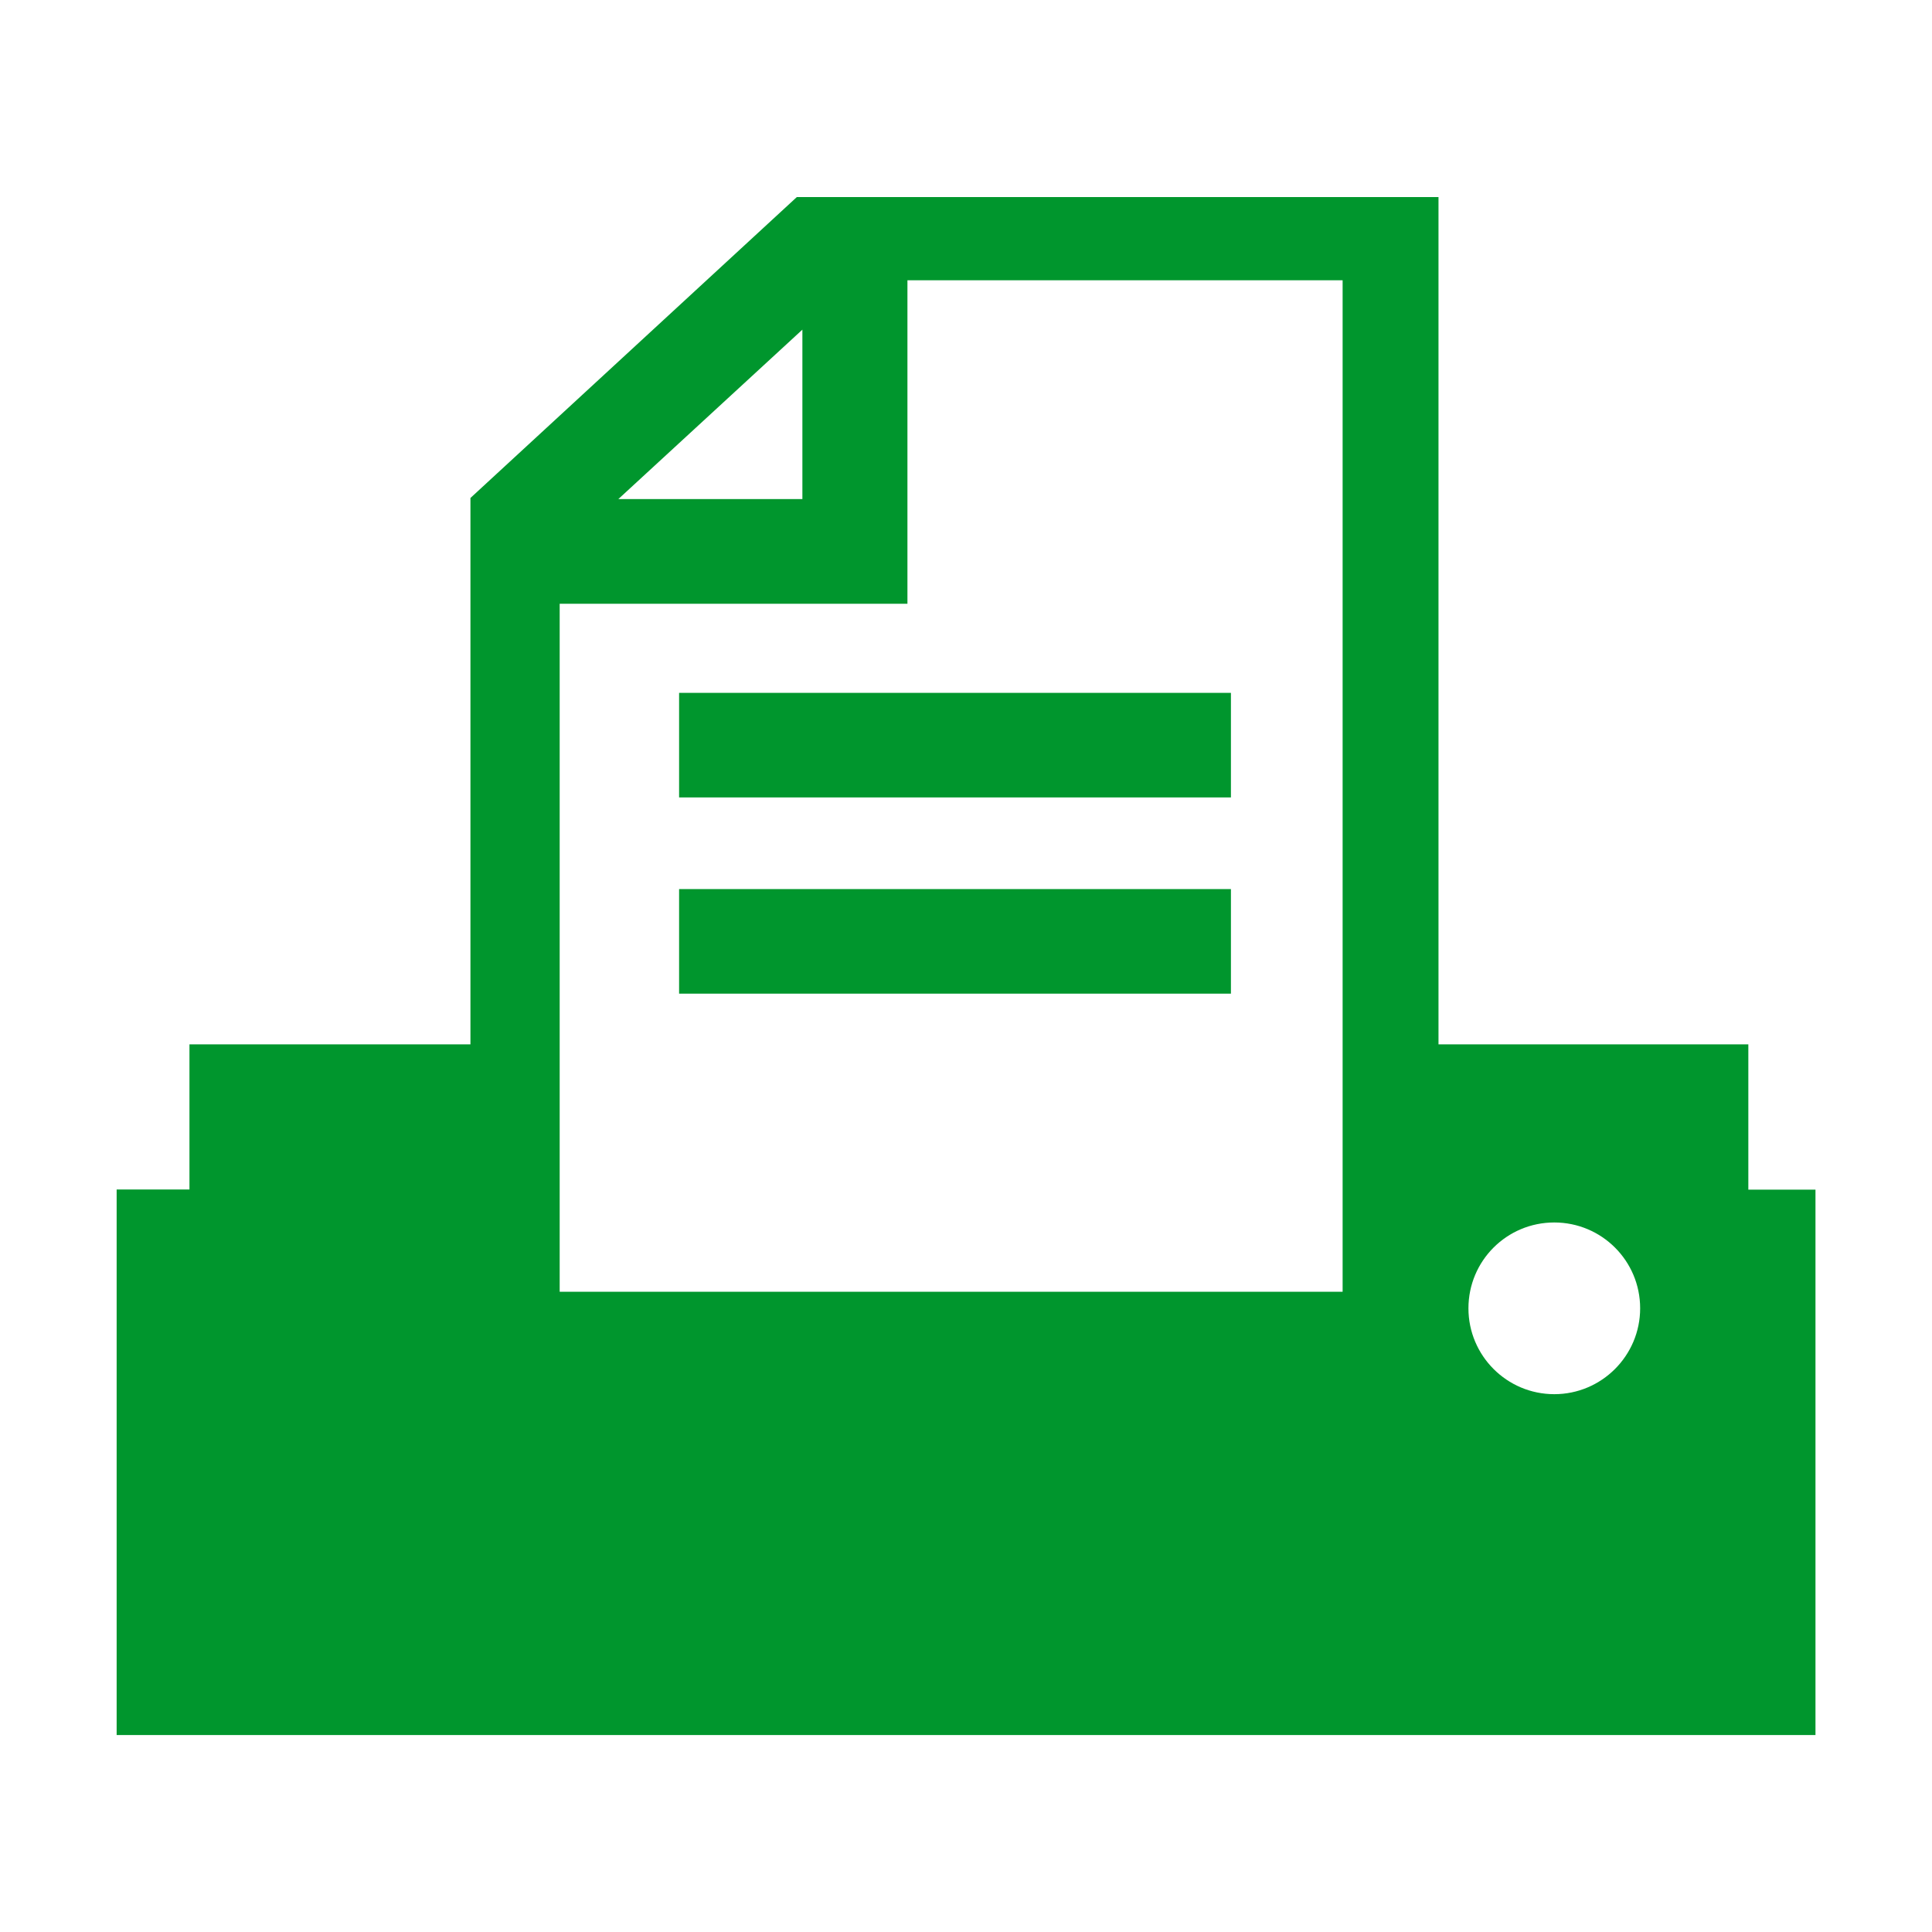 <?xml version="1.0"?><!DOCTYPE svg PUBLIC "-//W3C//DTD SVG 1.1//EN" "http://www.w3.org/Graphics/SVG/1.1/DTD/svg11.dtd"><svg width="16px" height="16px" xmlns="http://www.w3.org/2000/svg" viewBox="0 0 16 16" shape-rendering="geometricPrecision" fill="#00962d"><g><path d="M14.479,9.852V8.649h-2.566V1.632H6.599L3.896,4.124v4.525H1.569v1.202H0.966v4.518h0.604h12.91h0.555 V9.852H14.479z M6.645,2.73v1.403H5.121L6.645,2.73z M4.635,5h2.88V2.321h3.604v8.377H4.635V5z M12.872,11.546 c-0.393,0-0.711-0.319-0.711-0.711c0-0.394,0.318-0.711,0.711-0.711c0.392,0,0.711,0.317,0.711,0.711 C13.583,11.227,13.264,11.546,12.872,11.546z"/><rect x="5.624" y="5.738" width="4.57" height="0.866"/><rect x="5.624" y="7.363" width="4.57" height="0.866"/></g></svg>